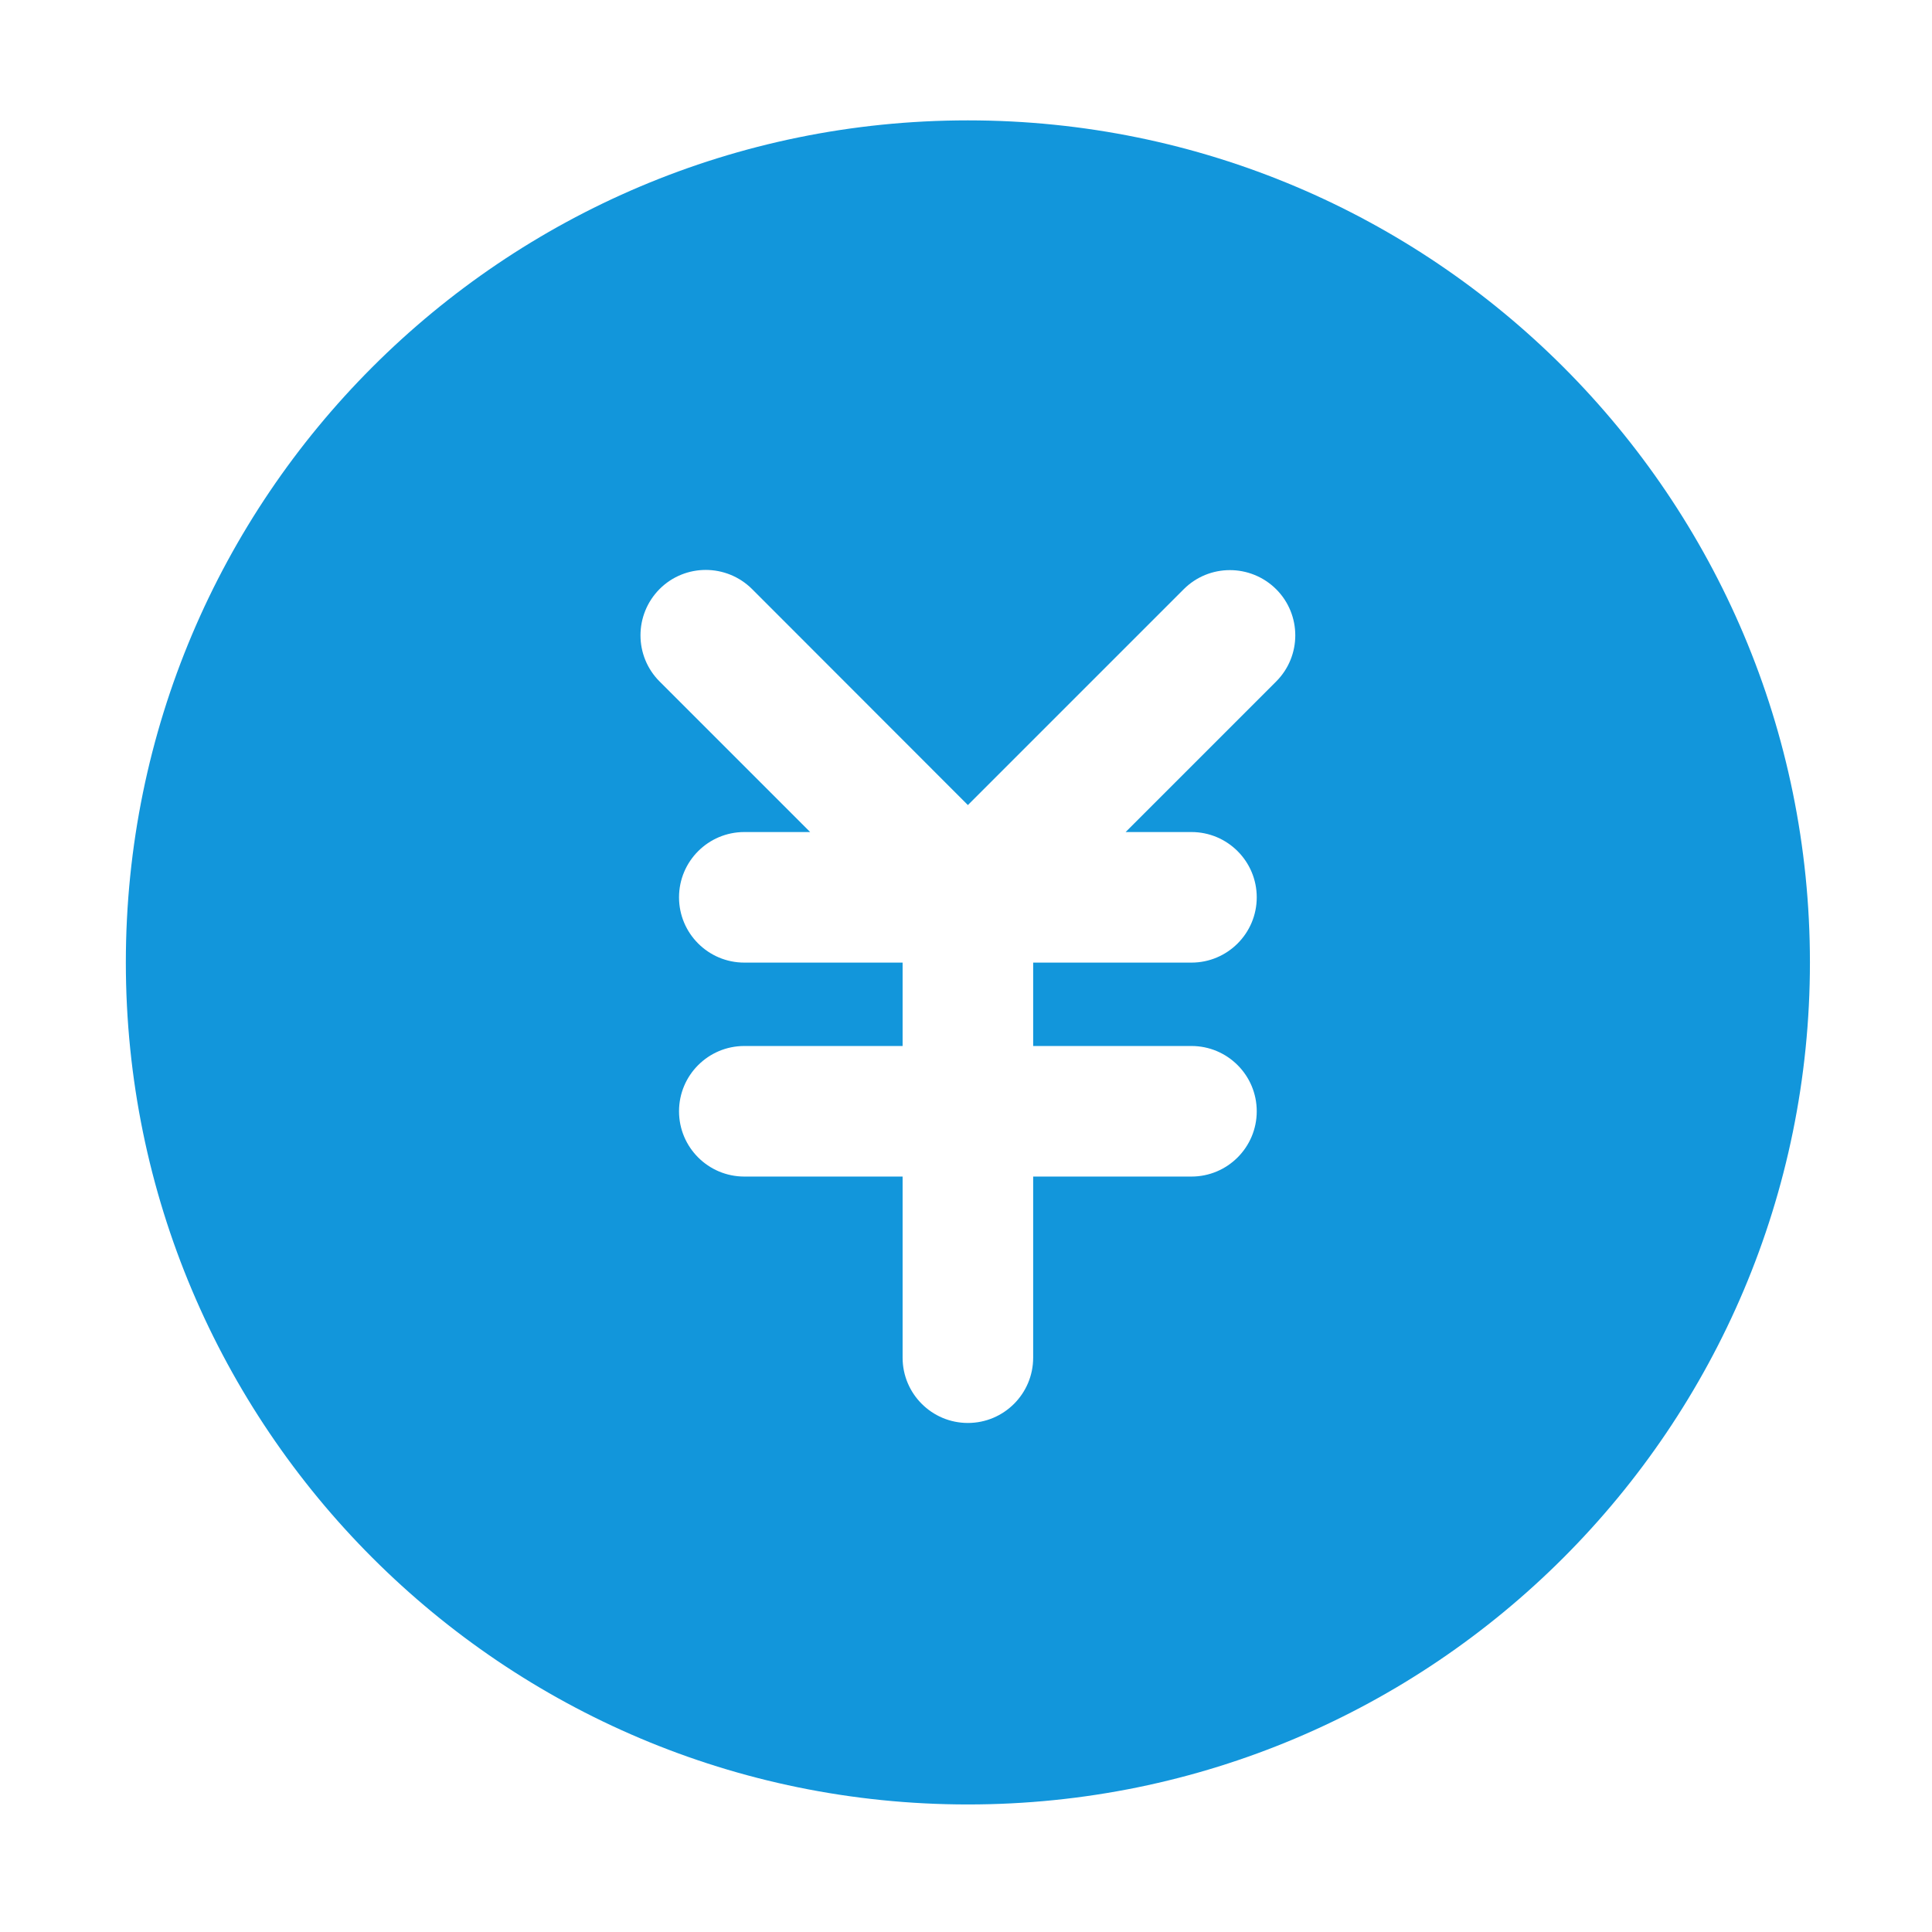 <svg t="1593607945236" class="icon" viewBox="0 0 1024 1024" version="1.1" xmlns="http://www.w3.org/2000/svg" p-id="12813" width="200" height="200"><path d="M513 63.8c-246.5 0-446.3 199.8-446.3 446.3S266.5 956.4 513 956.4s446.3-199.8 446.3-446.3S759.5 63.8 513 63.8z m163.4 297.4L596.6 441h34.9c19.1 0 34.6 15.5 34.6 34.6s-15.5 34.6-34.6 34.6h-83.9v44.2h83.9c19.1 0 34.6 15.5 34.6 34.6s-15.5 34.6-34.6 34.6h-83.9v96c0 19.1-15.5 34.6-34.6 34.6s-34.6-15.5-34.6-34.6v-96h-83.9c-19.1 0-34.6-15.5-34.6-34.6s15.5-34.6 34.6-34.6h83.9v-44.2h-83.9c-19.1 0-34.6-15.5-34.6-34.6s15.5-34.6 34.6-34.6h34.9l-79.8-79.8c-13.5-13.5-13.5-35.4 0-49 13.5-13.5 35.4-13.5 49 0L513 426.7l114.4-114.4c13.5-13.5 35.4-13.5 49 0 13.5 13.5 13.5 35.4 0 48.9z" p-id="12814" fill="#1296db"></path></svg>